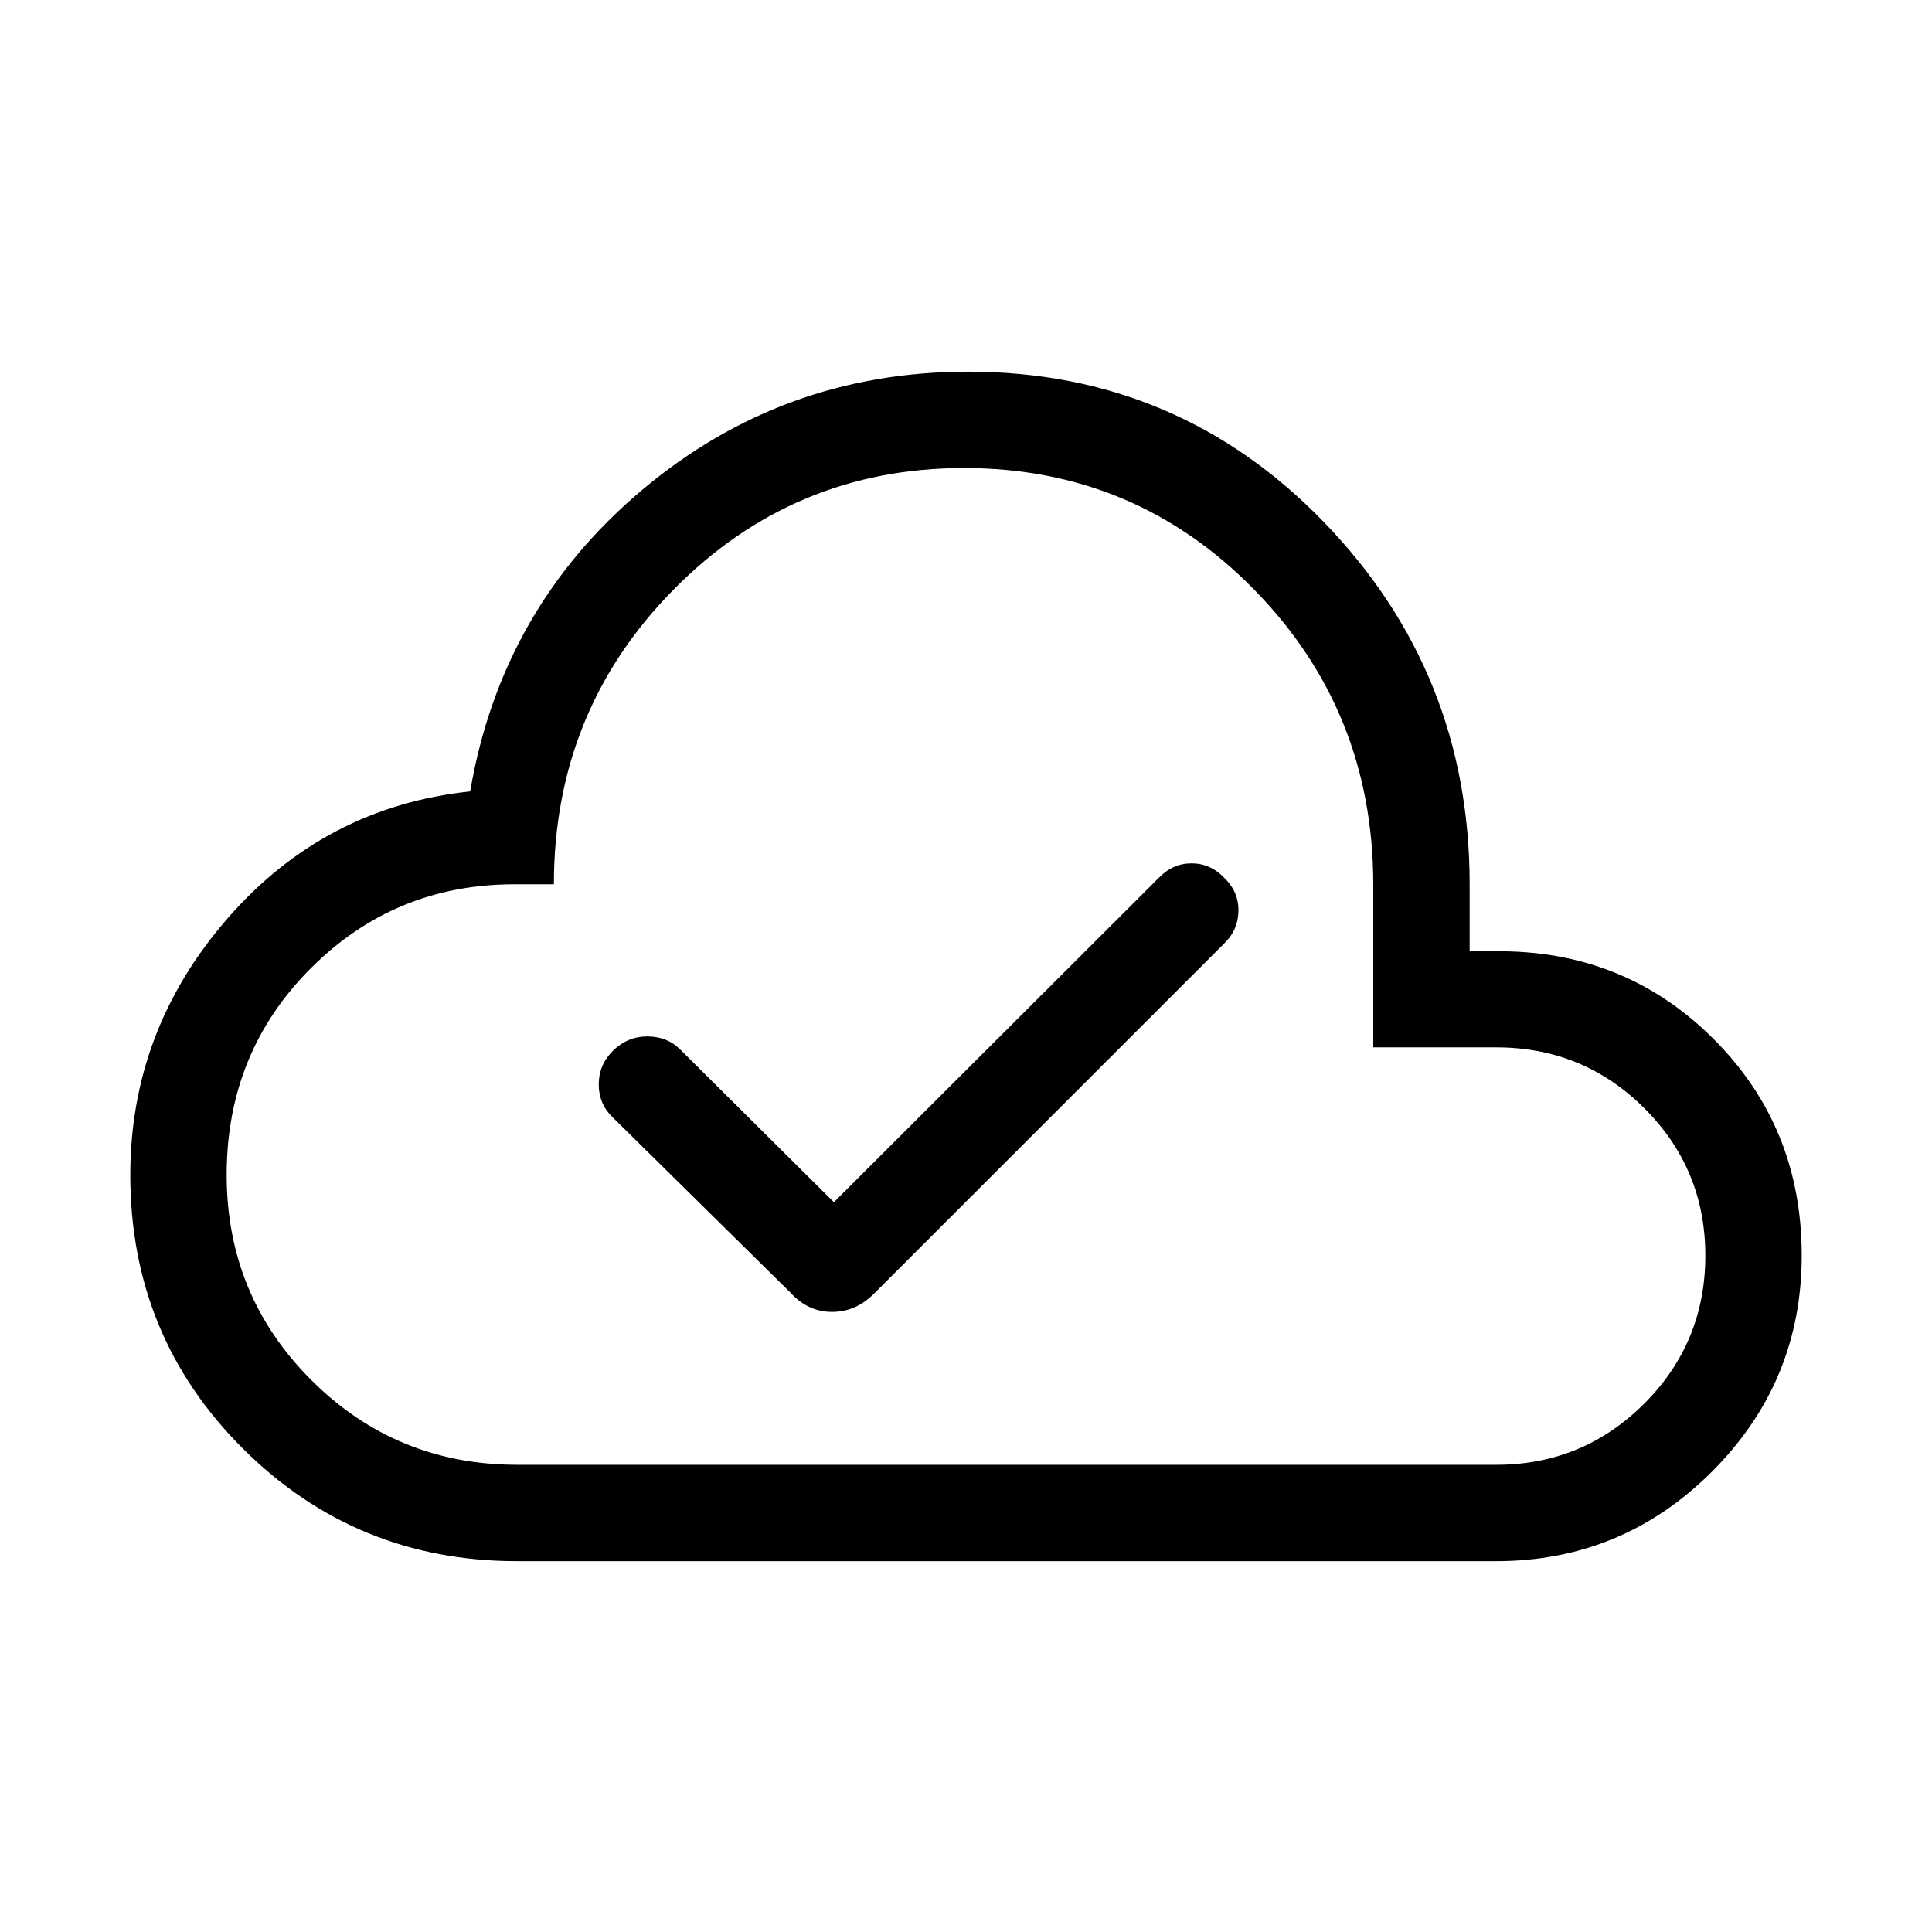 <svg xmlns="http://www.w3.org/2000/svg" height="40" viewBox="0 -960 960 960" width="40"><path d="m414.36-362.63-76.34-75.85q-6.49-6.53-16.39-6.52-9.89.01-17.13 7.2-6.99 6.94-6.99 16.64t6.99 16.42l88.21 86.98q8.67 9.64 20.77 9.64t21.39-9.64l173.42-173.42q6.89-6.56 7.08-16.08.19-9.52-6.99-16.51-6.93-7.24-16.28-7.24-9.36 0-16.34 7.24l-161.4 161.14Zm-157.4 178.36q-80.06 0-136.14-55.81-56.08-55.8-56.08-136.05 0-71.95 48.25-127.43 48.25-55.49 120.64-63.2 15.51-90.93 85.39-149.75 69.89-58.81 162.05-58.81 104.41 0 176.8 74.78 72.39 74.78 72.39 179.94v33.29h12.3q64.11-.84 108.4 43.07 44.3 43.9 44.3 108.07 0 62.85-44.56 107.37-44.55 44.53-107.32 44.53H256.96Zm.01-47.88h486.45q43.13 0 73.54-30.35 30.41-30.34 30.41-73.59 0-43.01-30.31-73.24-30.32-30.24-73.56-30.24h-61.13v-80.84q0-86.27-59.21-146.65-59.21-60.38-144.15-60.38-84.68 0-144.23 60.32-59.56 60.31-59.56 146.52H255.6q-59.52 0-101.25 41.81-41.72 41.8-41.72 102.54 0 60.07 42.13 102.08 42.12 42.02 102.21 42.02ZM480-480Z"/></svg>